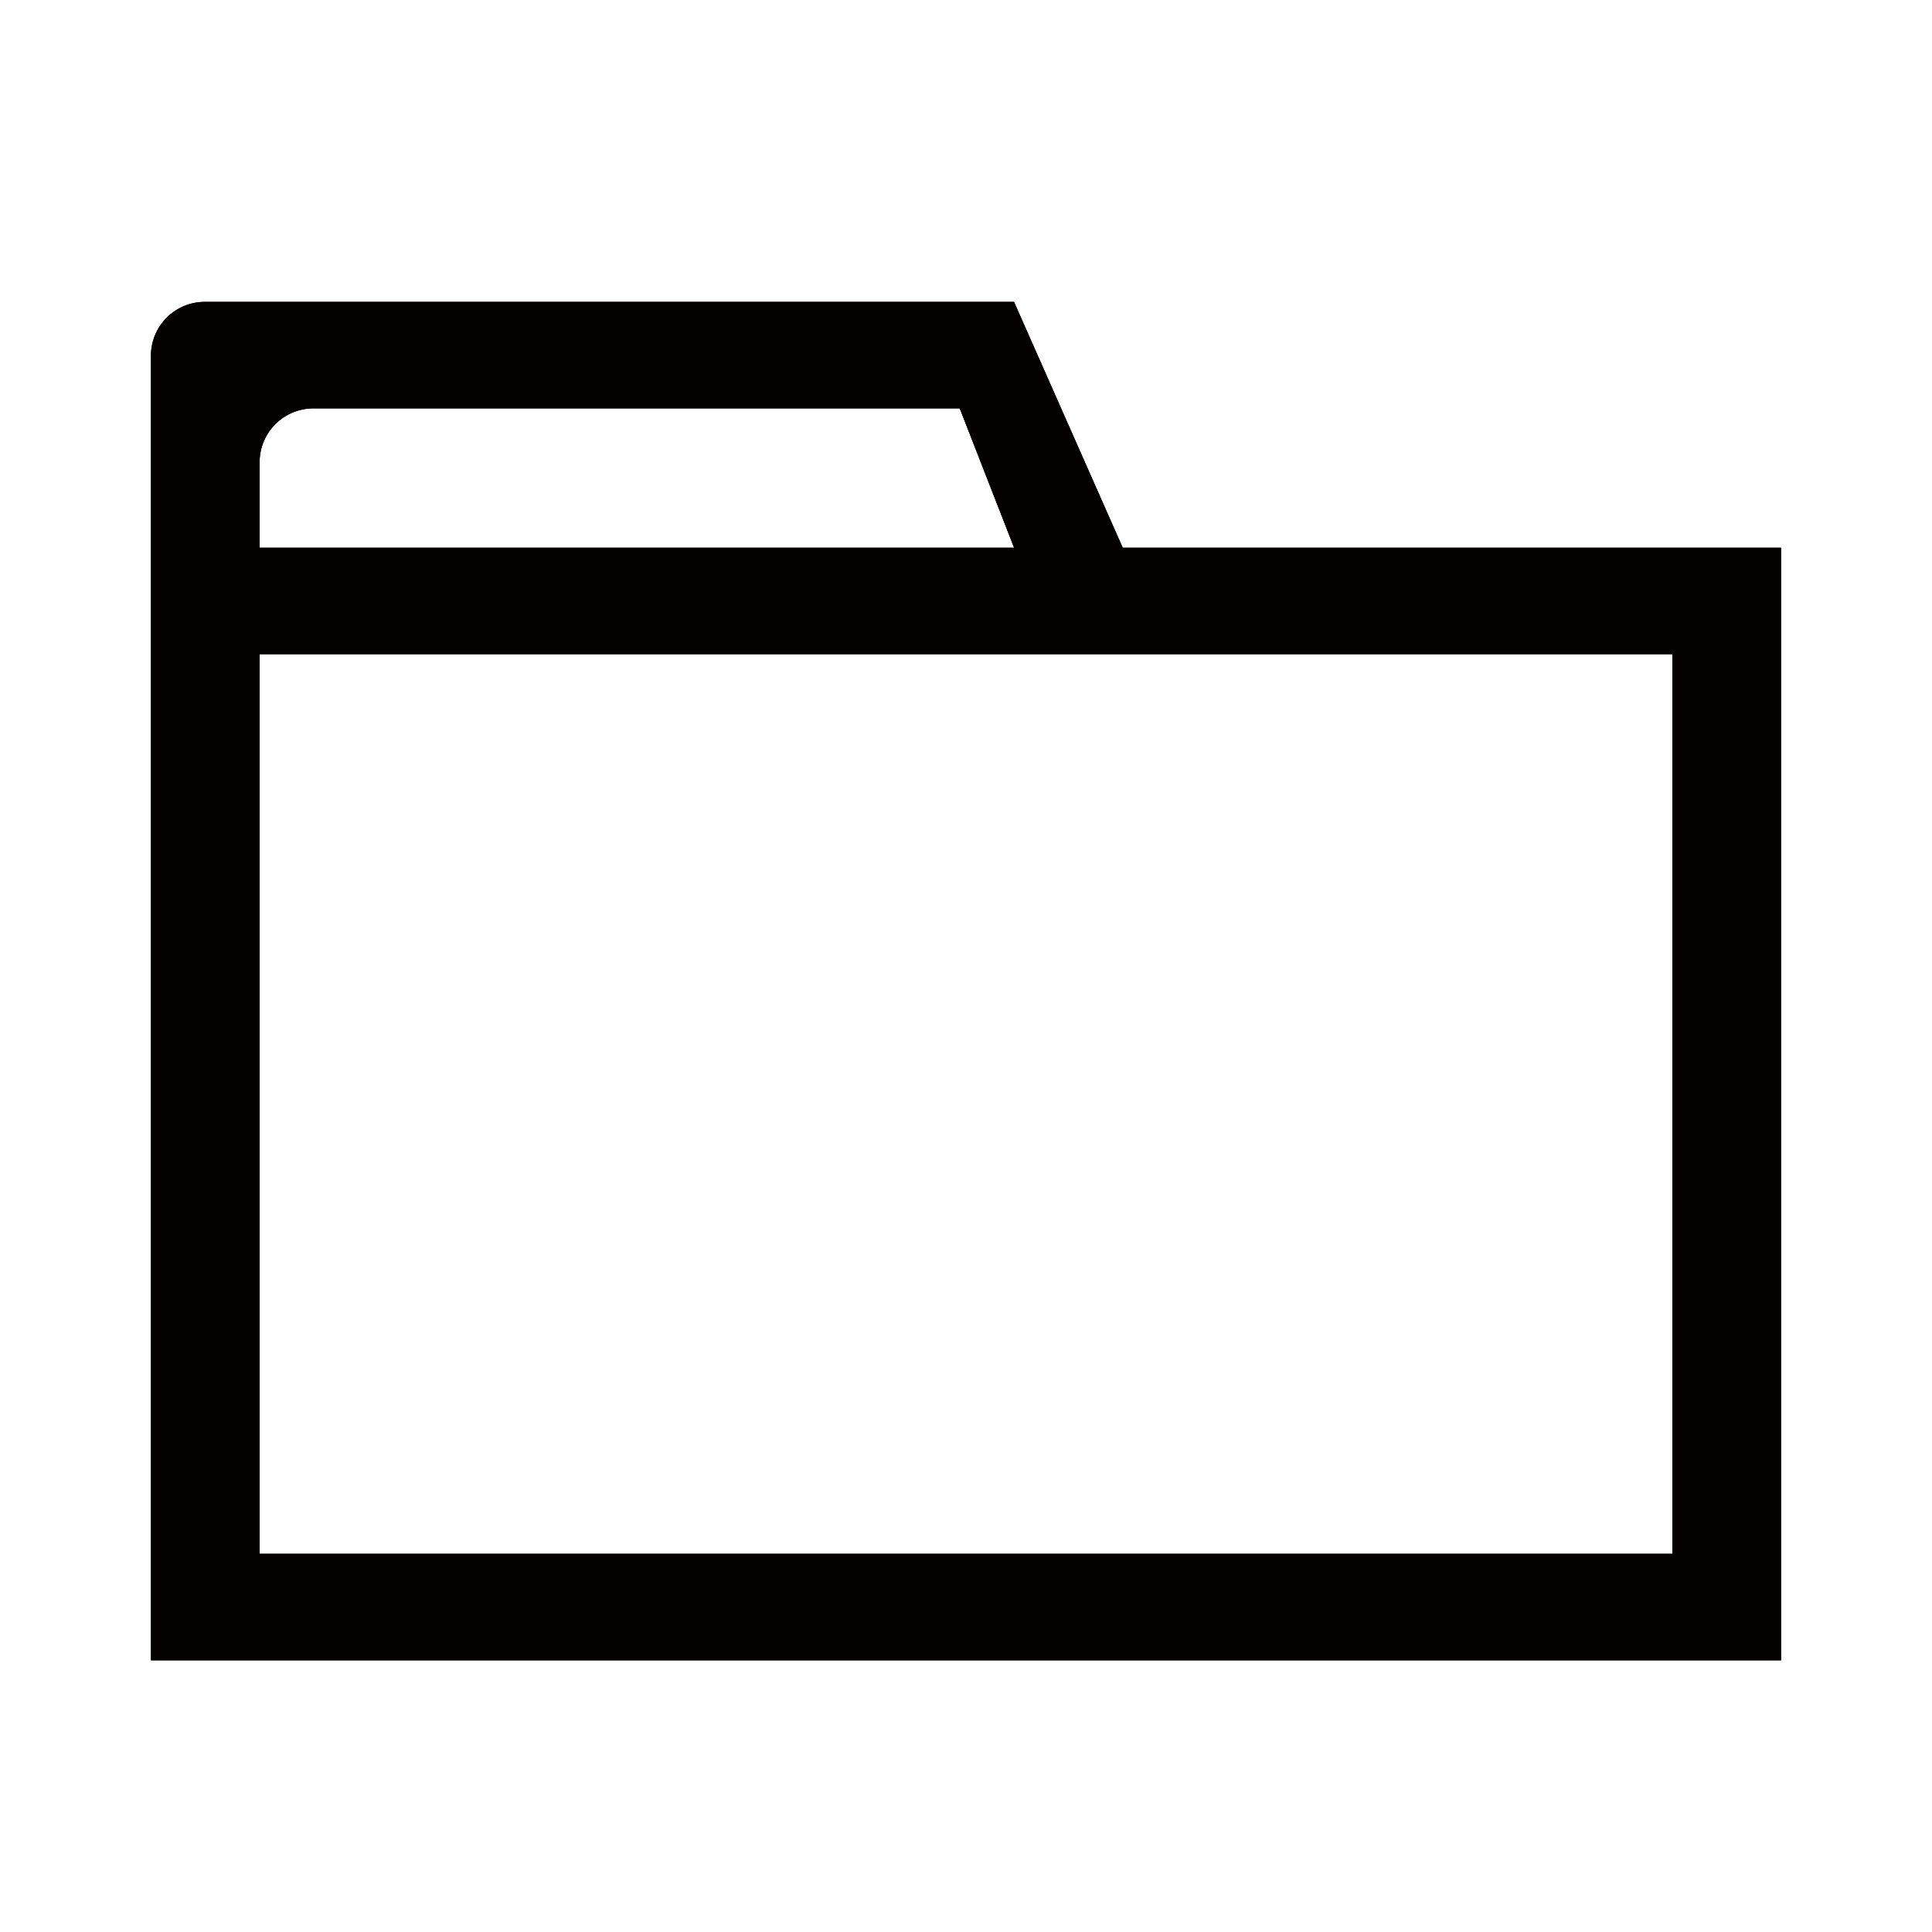 <svg xmlns="http://www.w3.org/2000/svg" xmlns:xlink="http://www.w3.org/1999/xlink" width="200" height="200" class="icon" p-id="8885" t="1677247869411" version="1.1" viewBox="0 0 1024 1024"><path fill="#040000" d="M595.072 290.288L537.472 160H108.8A28.528 28.528 0 0 0 80 188.24V880h864V290.288H595.072zM137.6 244.688a28.528 28.528 0 0 1 28.8-28.224h342.272l28.8 73.824H137.6v-45.6z m748.8 578.848H137.6v-476.8h748.8v476.8z" p-id="8886"/><path fill="#040000" d="M595.072 290.288L537.472 160H108.8A28.528 28.528 0 0 0 80 188.24V880h864V290.288H595.072zM137.6 244.688a28.528 28.528 0 0 1 28.8-28.224h342.272l28.8 73.824H137.6v-45.6z m748.8 578.848H137.6v-476.8h748.8v476.8z" p-id="8887"/></svg>